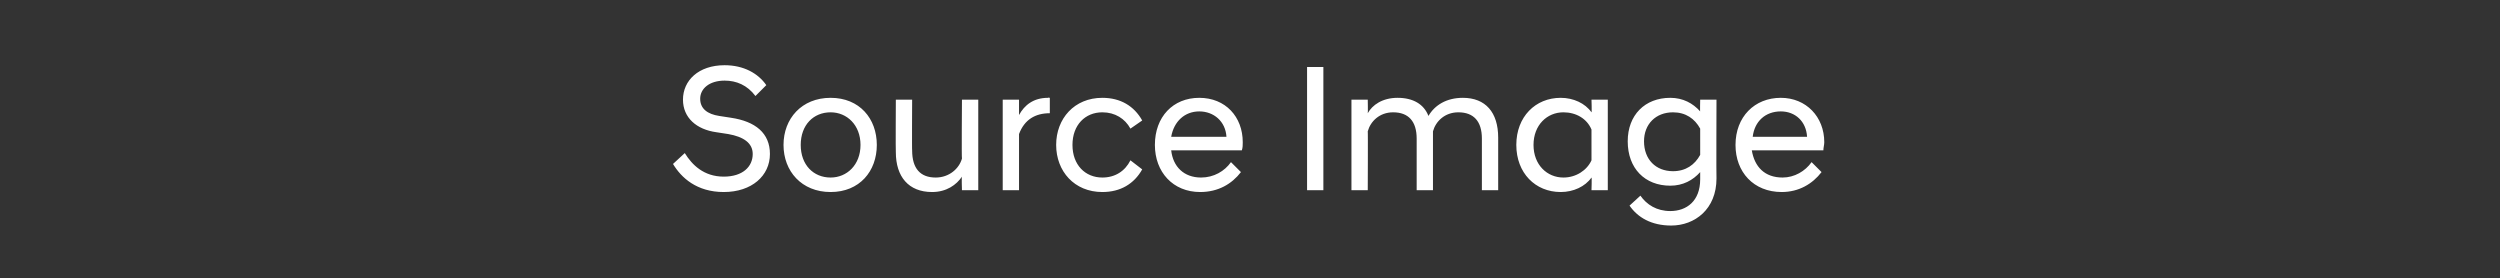 <?xml version="1.0" standalone="no"?><!DOCTYPE svg PUBLIC "-//W3C//DTD SVG 1.1//EN" "http://www.w3.org/Graphics/SVG/1.1/DTD/svg11.dtd"><svg xmlns="http://www.w3.org/2000/svg" version="1.1" width="276px" height="30.7px" viewBox="0 -5 276 30.7" style="top:-5px"><rect x="0" y="-5" width="276" height="30.7" fill="#333333" stroke="none"/><desc>Source Image</desc><defs/><g id="Polygon40744"><path d="m74.3 13.1l1.3-1.2c.8 1.3 2.1 2.6 4.3 2.6c2.1 0 3.2-1.1 3.2-2.5c0-1.2-1-1.9-2.7-2.2l-1.3-.2C76.9 9.3 75.4 8 75.4 6c0-2.1 1.7-3.8 4.6-3.8c2.1 0 3.7.9 4.6 2.2l-1.2 1.2c-.9-1.2-2.1-1.7-3.4-1.7c-1.7 0-2.7.9-2.7 2c0 1.1.8 1.7 2.1 1.9l1.3.2c2.7.4 4.3 1.7 4.3 4c0 2.4-2 4.2-5.1 4.2c-3 0-4.7-1.6-5.6-3.1zM86.5 11c0-2.9 2-5.2 5.2-5.2c3.2 0 5.1 2.3 5.1 5.2c0 2.9-1.9 5.2-5.1 5.2c-3.2 0-5.2-2.3-5.2-5.2zm8.5 0c0-2.2-1.5-3.6-3.3-3.6c-1.9 0-3.3 1.4-3.3 3.6c0 2.2 1.4 3.6 3.3 3.6c1.8 0 3.3-1.4 3.3-3.6zm13 5h-1.8s-.05-1.52 0-1.5c-.6.9-1.7 1.7-3.3 1.7c-2.6 0-4-1.7-4-4.4c-.03.02 0-5.8 0-5.8h1.8s-.03 5.64 0 5.6c0 2 .9 3 2.6 3c1.5 0 2.6-1 2.9-2.1c-.05.02 0-6.5 0-6.5h1.8v10zm2.7-10h1.8s.01 1.7 0 1.7c.6-1.1 1.6-1.9 3.2-1.9c-.03-.04.2 0 .2 0c0 0-.01 1.7 0 1.7c-1.6 0-2.8.7-3.4 2.3v6.2h-1.8v-10zm5.9 5c0-2.9 2-5.2 5.1-5.2c2 0 3.5.9 4.4 2.5l-1.3.9c-.6-1.1-1.7-1.8-3.1-1.8c-1.9 0-3.3 1.4-3.3 3.6c0 2.2 1.4 3.6 3.3 3.6c1.4 0 2.5-.7 3.1-1.9l1.3 1c-.9 1.6-2.4 2.5-4.4 2.5c-3.1 0-5.1-2.3-5.1-5.2zm10.9 0c0-3.1 2-5.2 4.9-5.2c2.9 0 4.8 2.1 4.8 4.9c0 .3 0 .6-.1.9h-7.8c.2 1.8 1.4 3 3.3 3c1.4 0 2.6-.7 3.3-1.7L137 14c-1 1.3-2.5 2.2-4.5 2.2c-3 0-5-2.2-5-5.2zm1.8-.9h6.1c-.1-1.7-1.4-2.8-3-2.8c-1.6 0-2.8 1.1-3.1 2.8zm15-7.7h1.8V16h-1.8V2.4zm19.3 7.9c0-1.9-.9-2.9-2.6-2.9c-1.5 0-2.5 1-2.8 2.1v6.5h-1.8v-5.7c0-1.9-.9-2.9-2.6-2.9c-1.5 0-2.5 1-2.8 2.1c.03-.04 0 6.5 0 6.5h-1.8v-10h1.8s.03 1.5 0 1.5c.5-.9 1.6-1.7 3.3-1.7c1.7 0 2.9.7 3.4 2c.7-1.2 2-2 3.8-2c2.5 0 3.9 1.6 3.9 4.4v5.8h-1.8v-5.7zm12.1 4.3c-.7 1-2 1.6-3.4 1.6c-2.8 0-4.9-2.1-4.9-5.2c0-3.1 2.1-5.2 4.9-5.2c1.4 0 2.7.6 3.4 1.6c.05 0 0-1.4 0-1.4h1.8v10h-1.8s.05-1.42 0-1.4zm0-1.9V9.3c-.5-1.2-1.7-1.9-3.1-1.9c-1.8 0-3.3 1.4-3.3 3.6c0 2.2 1.5 3.6 3.3 3.6c1.4 0 2.6-.8 3.1-1.9zm4-2.1c0-2.9 1.9-4.8 4.7-4.8c1.4 0 2.5.6 3.3 1.5c-.03.04 0-1.3 0-1.3h1.8s-.03 8.68 0 8.7c0 3.4-2.4 5.2-5 5.2c-2.2 0-3.7-.9-4.6-2.2l1.2-1.1c.7 1 1.8 1.7 3.3 1.7c1.8 0 3.3-1.1 3.3-3.5v-.8c-.8.9-1.9 1.5-3.3 1.5c-2.8 0-4.7-1.9-4.7-4.9zm8 1.5V9.2c-.6-1.1-1.6-1.8-3-1.8c-1.9 0-3.2 1.3-3.2 3.2c0 2 1.3 3.3 3.2 3.3c1.4 0 2.4-.7 3-1.8zm3.9-1.1c0-3.1 2.1-5.2 5-5.2c2.8 0 4.8 2.1 4.8 4.9c0 .3-.1.6-.1.9h-7.9c.3 1.8 1.4 3 3.4 3c1.3 0 2.5-.7 3.2-1.7l1.1 1.1c-1 1.3-2.5 2.2-4.4 2.2c-3.1 0-5.1-2.2-5.1-5.2zm1.9-.9h6c-.1-1.7-1.3-2.8-2.9-2.8c-1.7 0-2.9 1.1-3.1 2.8z" stroke="none" fill="#fff"/></g></svg>